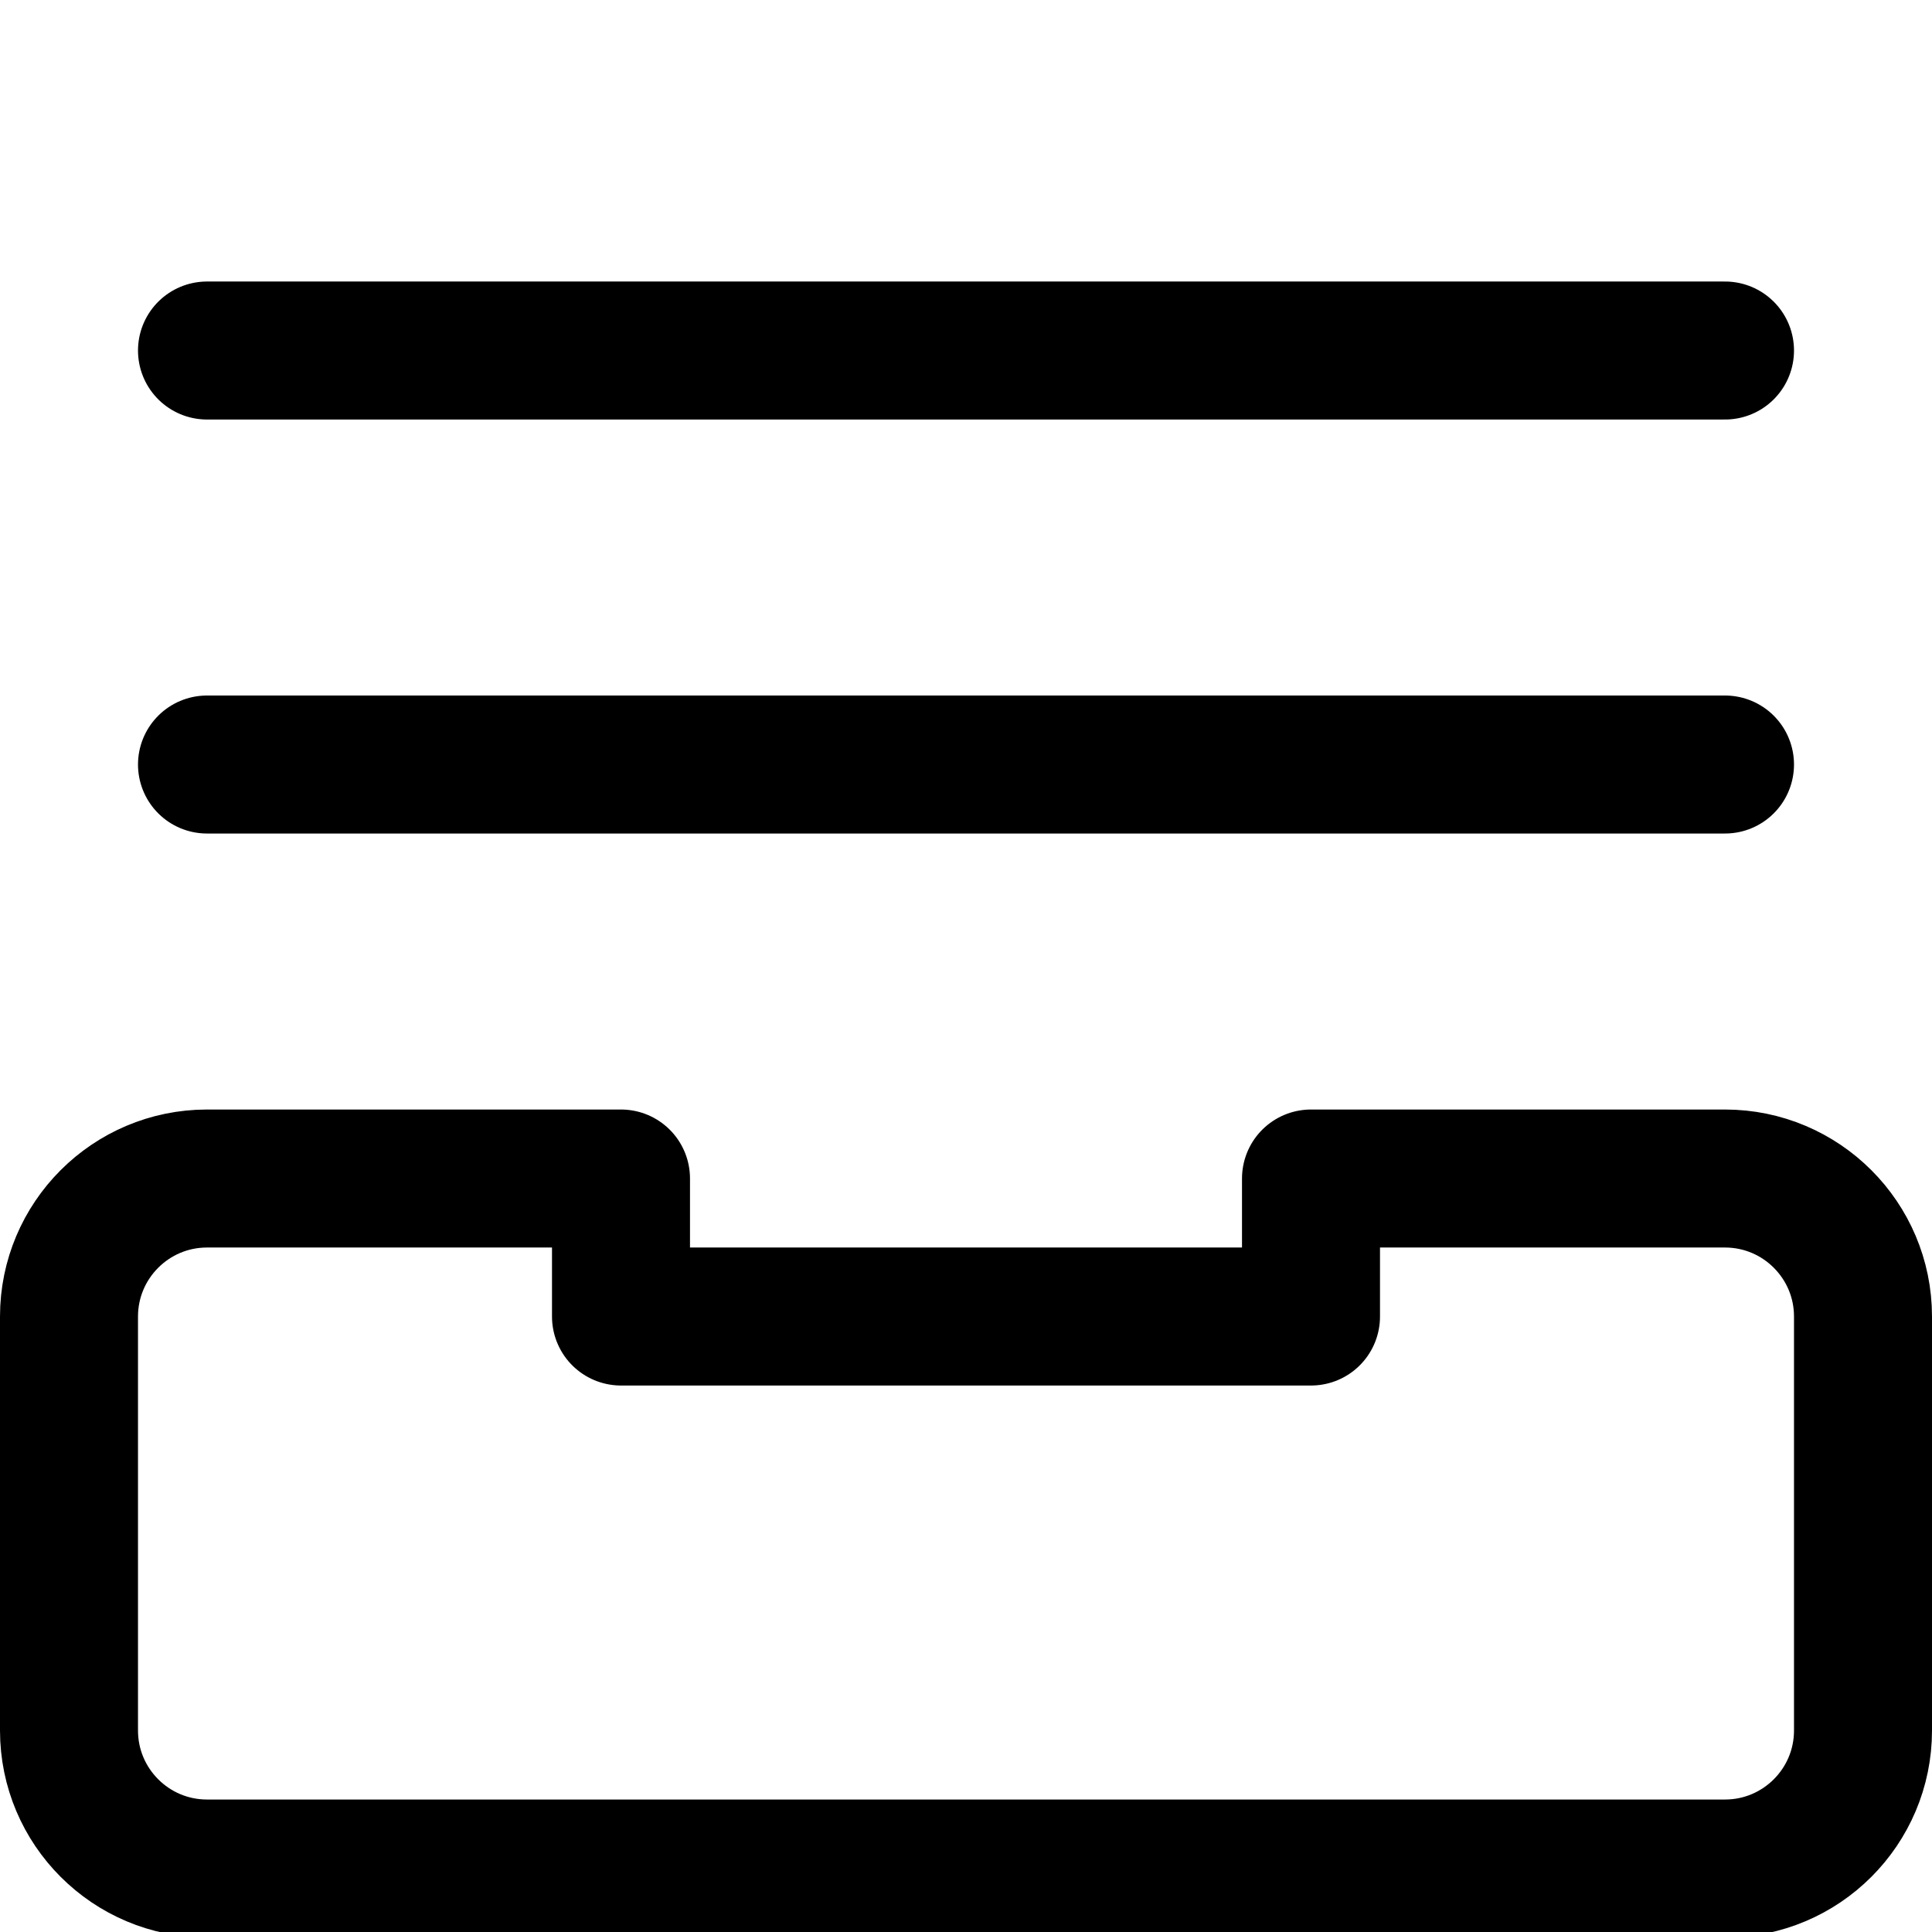 <svg xmlns="http://www.w3.org/2000/svg" width="14" height="14" viewBox="0 0 14 14"><g fill="none" fill-rule="evenodd" stroke-linecap="round" stroke-linejoin="round"><path stroke="currentColor" d="M13.5,9.54 C13.5,8.988 13.052,8.54 12.5,8.54 L9.5,8.54 L9.5,9.54 L4.5,9.54 L4.5,8.54 L1.5,8.54 C0.948,8.54 0.5,8.988 0.5,9.54 L0.5,12.54 C0.5,13.092 0.948,13.54 1.5,13.54 L12.5,13.54 C13.052,13.54 13.5,13.092 13.5,12.54 L13.5,9.54 Z"/><line x1="1.5" x2="12.5" y1="5.54" y2="5.54" stroke="currentColor"/><line x1="1.5" x2="12.5" y1="2.54" y2="2.54" stroke="currentColor"/></g></svg>